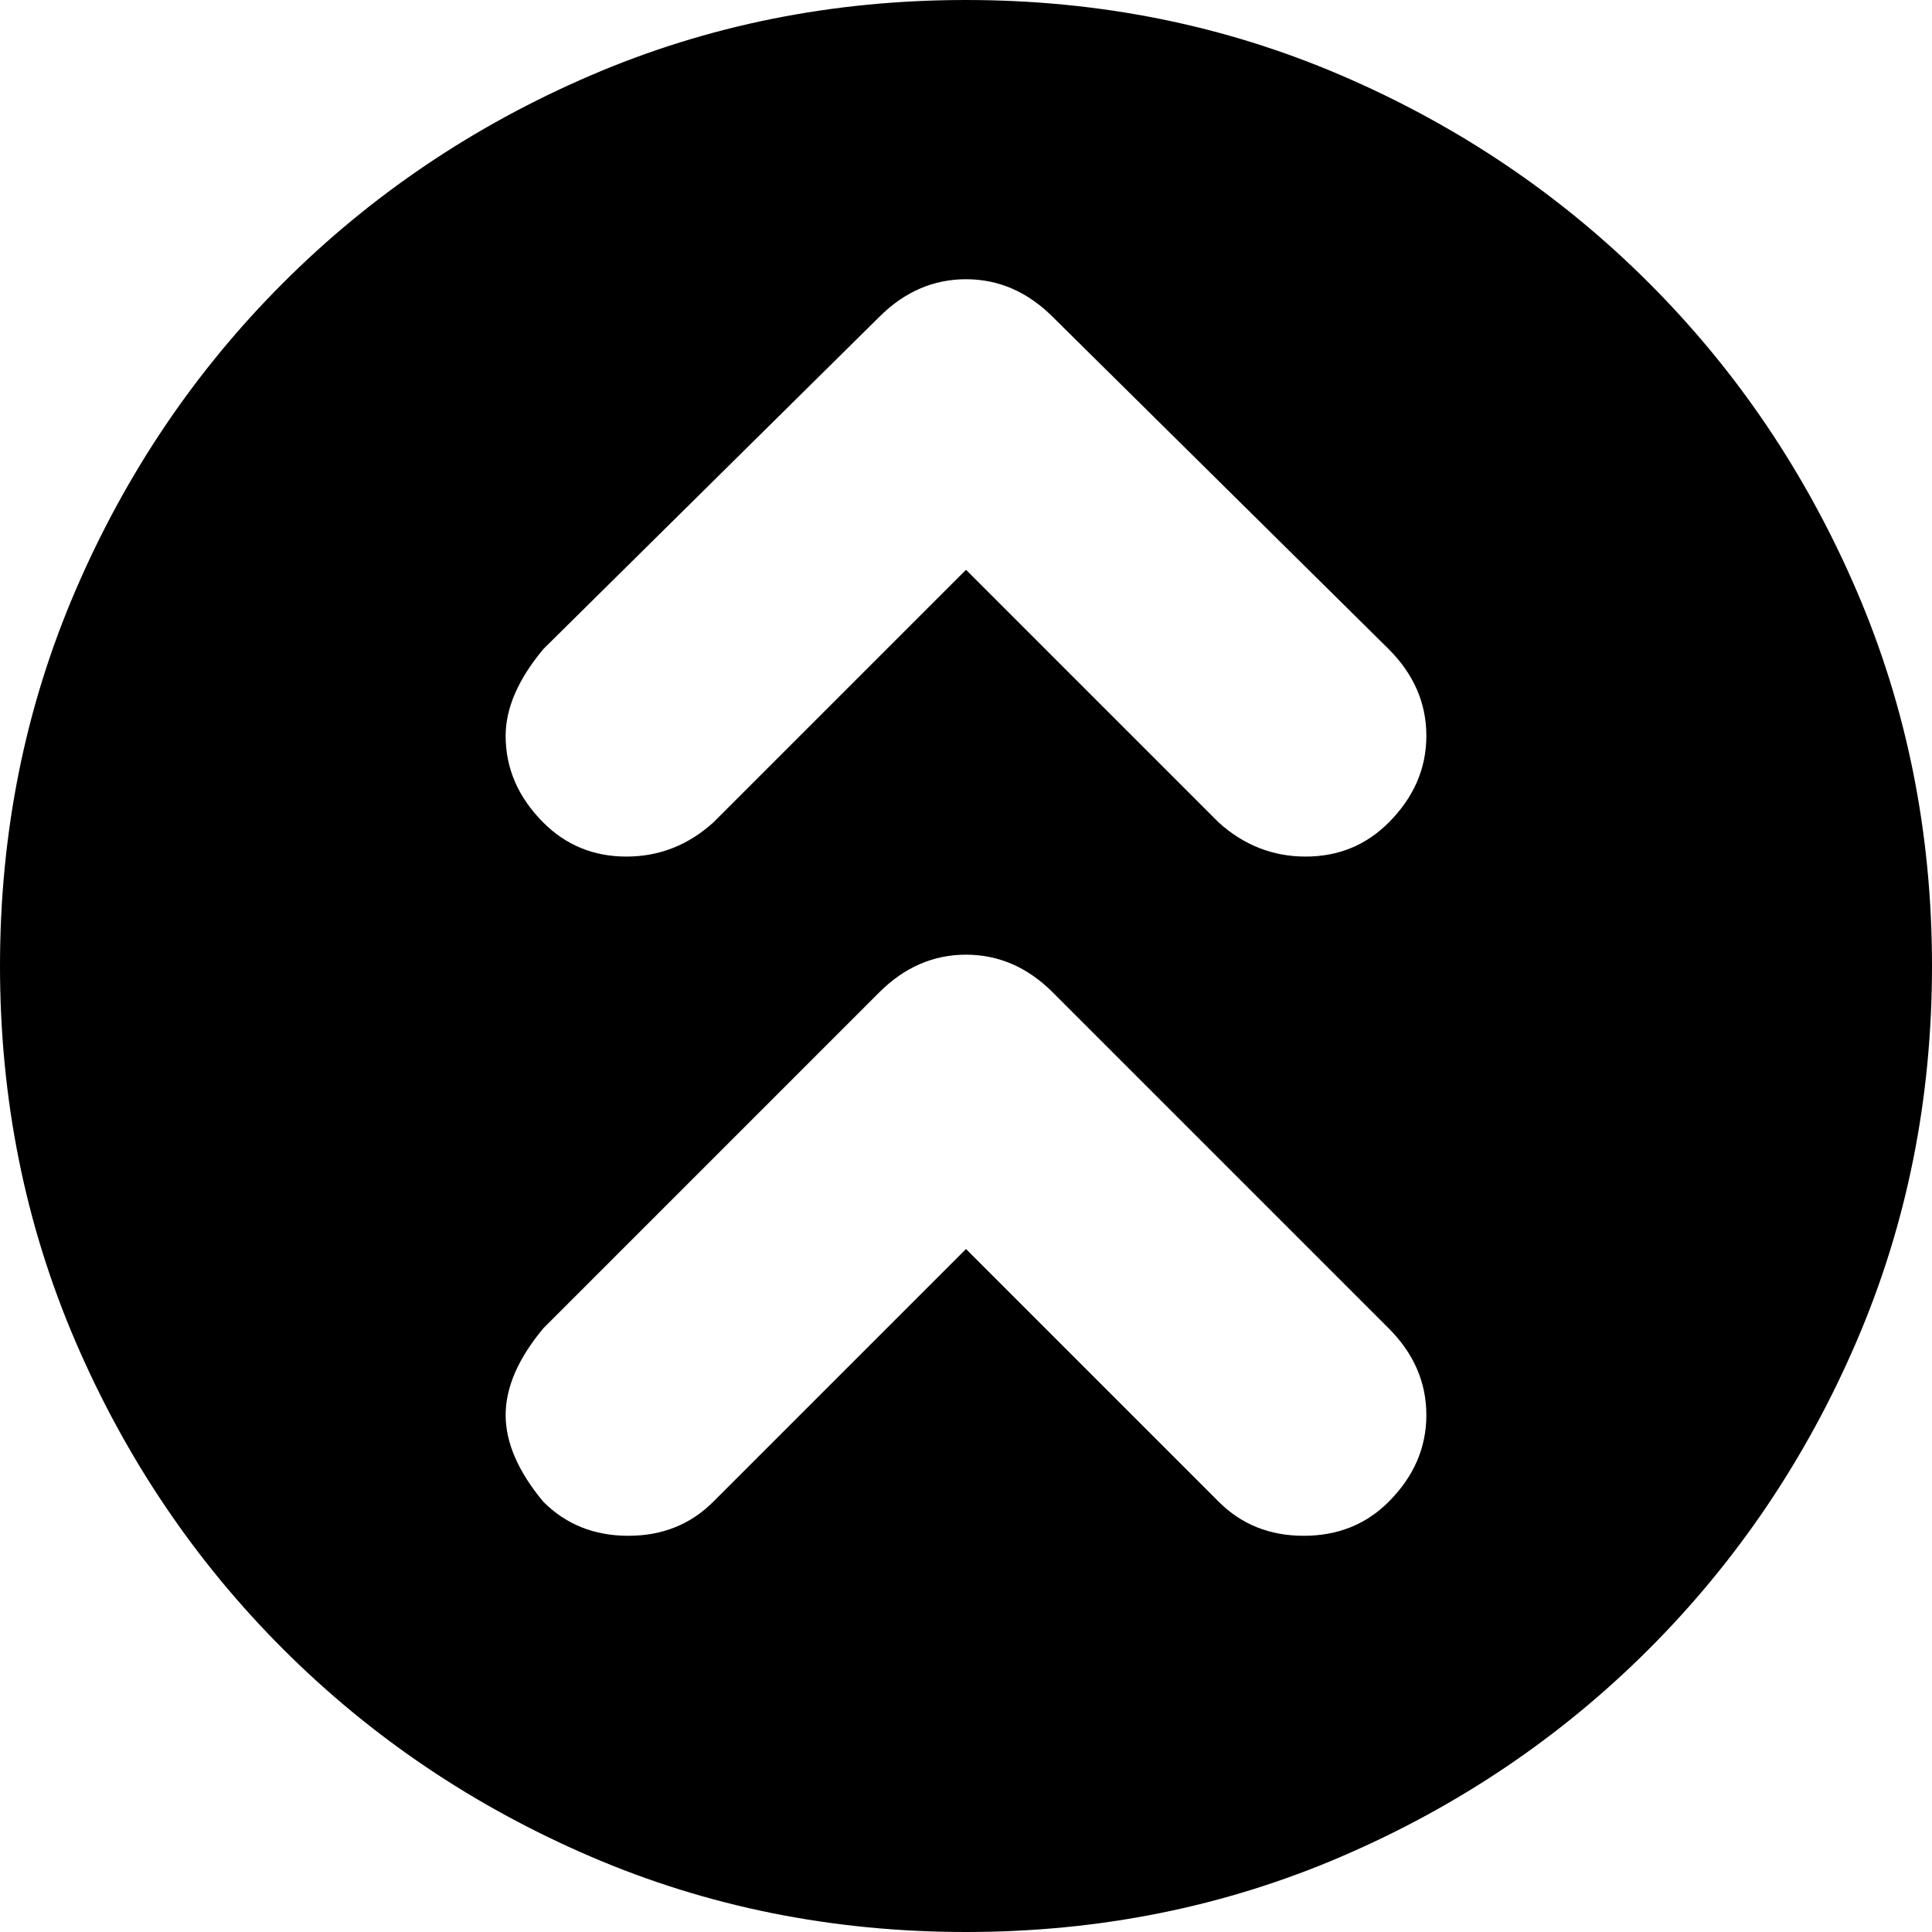 <svg xmlns="http://www.w3.org/2000/svg" viewBox="0 0 512 512">
	<path d="M256 331l67 67q9 9 22.5 9t22.5-9q10-10 10-23t-10-23l-89-89q-10-10-23-10t-23 10l-89 89q-10 12-10 23t10 23q9 9 22.5 9t22.5-9zm0-180l67 67q10 9 23 9t22-9q10-10 10-23t-10-23l-89-88q-10-10-23-10t-23 10l-89 88q-10 12-10 23 0 13 10 23 9 9 22 9t23-9zm256 105q0 53-20 99.5T437 437t-81.5 55-99.5 20-99.5-20T75 437t-55-81.5T0 256t20-99.5T75 75t81.5-55T256 0t99.5 20T437 75t55 81.5 20 99.5z"/>
</svg>